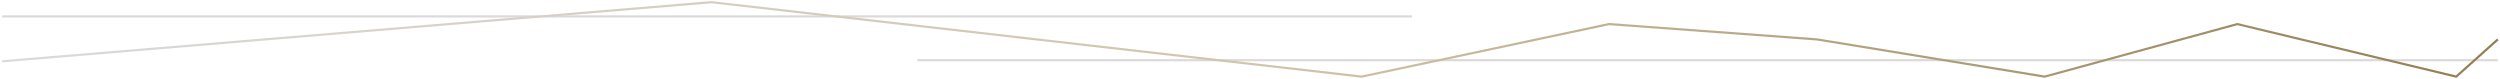 <svg width="1142" height="36" viewBox="0 0 1142 36" fill="none" xmlns="http://www.w3.org/2000/svg">
<rect x="1" y="7" width="644" height="1" fill="#DADADA"/>
<rect x="419" y="27" width="722" height="1" fill="#DADADA"/>
<path d="M1 28L325 1L622 35L735 11L830 18L934 35L1022 11L1122 35L1141 18" stroke="url(#paint0_linear_22_128)"/>
<defs>
<linearGradient id="paint0_linear_22_128" x1="1141" y1="18" x2="1" y2="18.001" gradientUnits="userSpaceOnUse">
<stop stop-color="#937D52"/>
<stop offset="0.49" stop-color="#D1C4AA"/>
<stop offset="1" stop-color="#DADADA"/>
</linearGradient>
</defs>
</svg>
